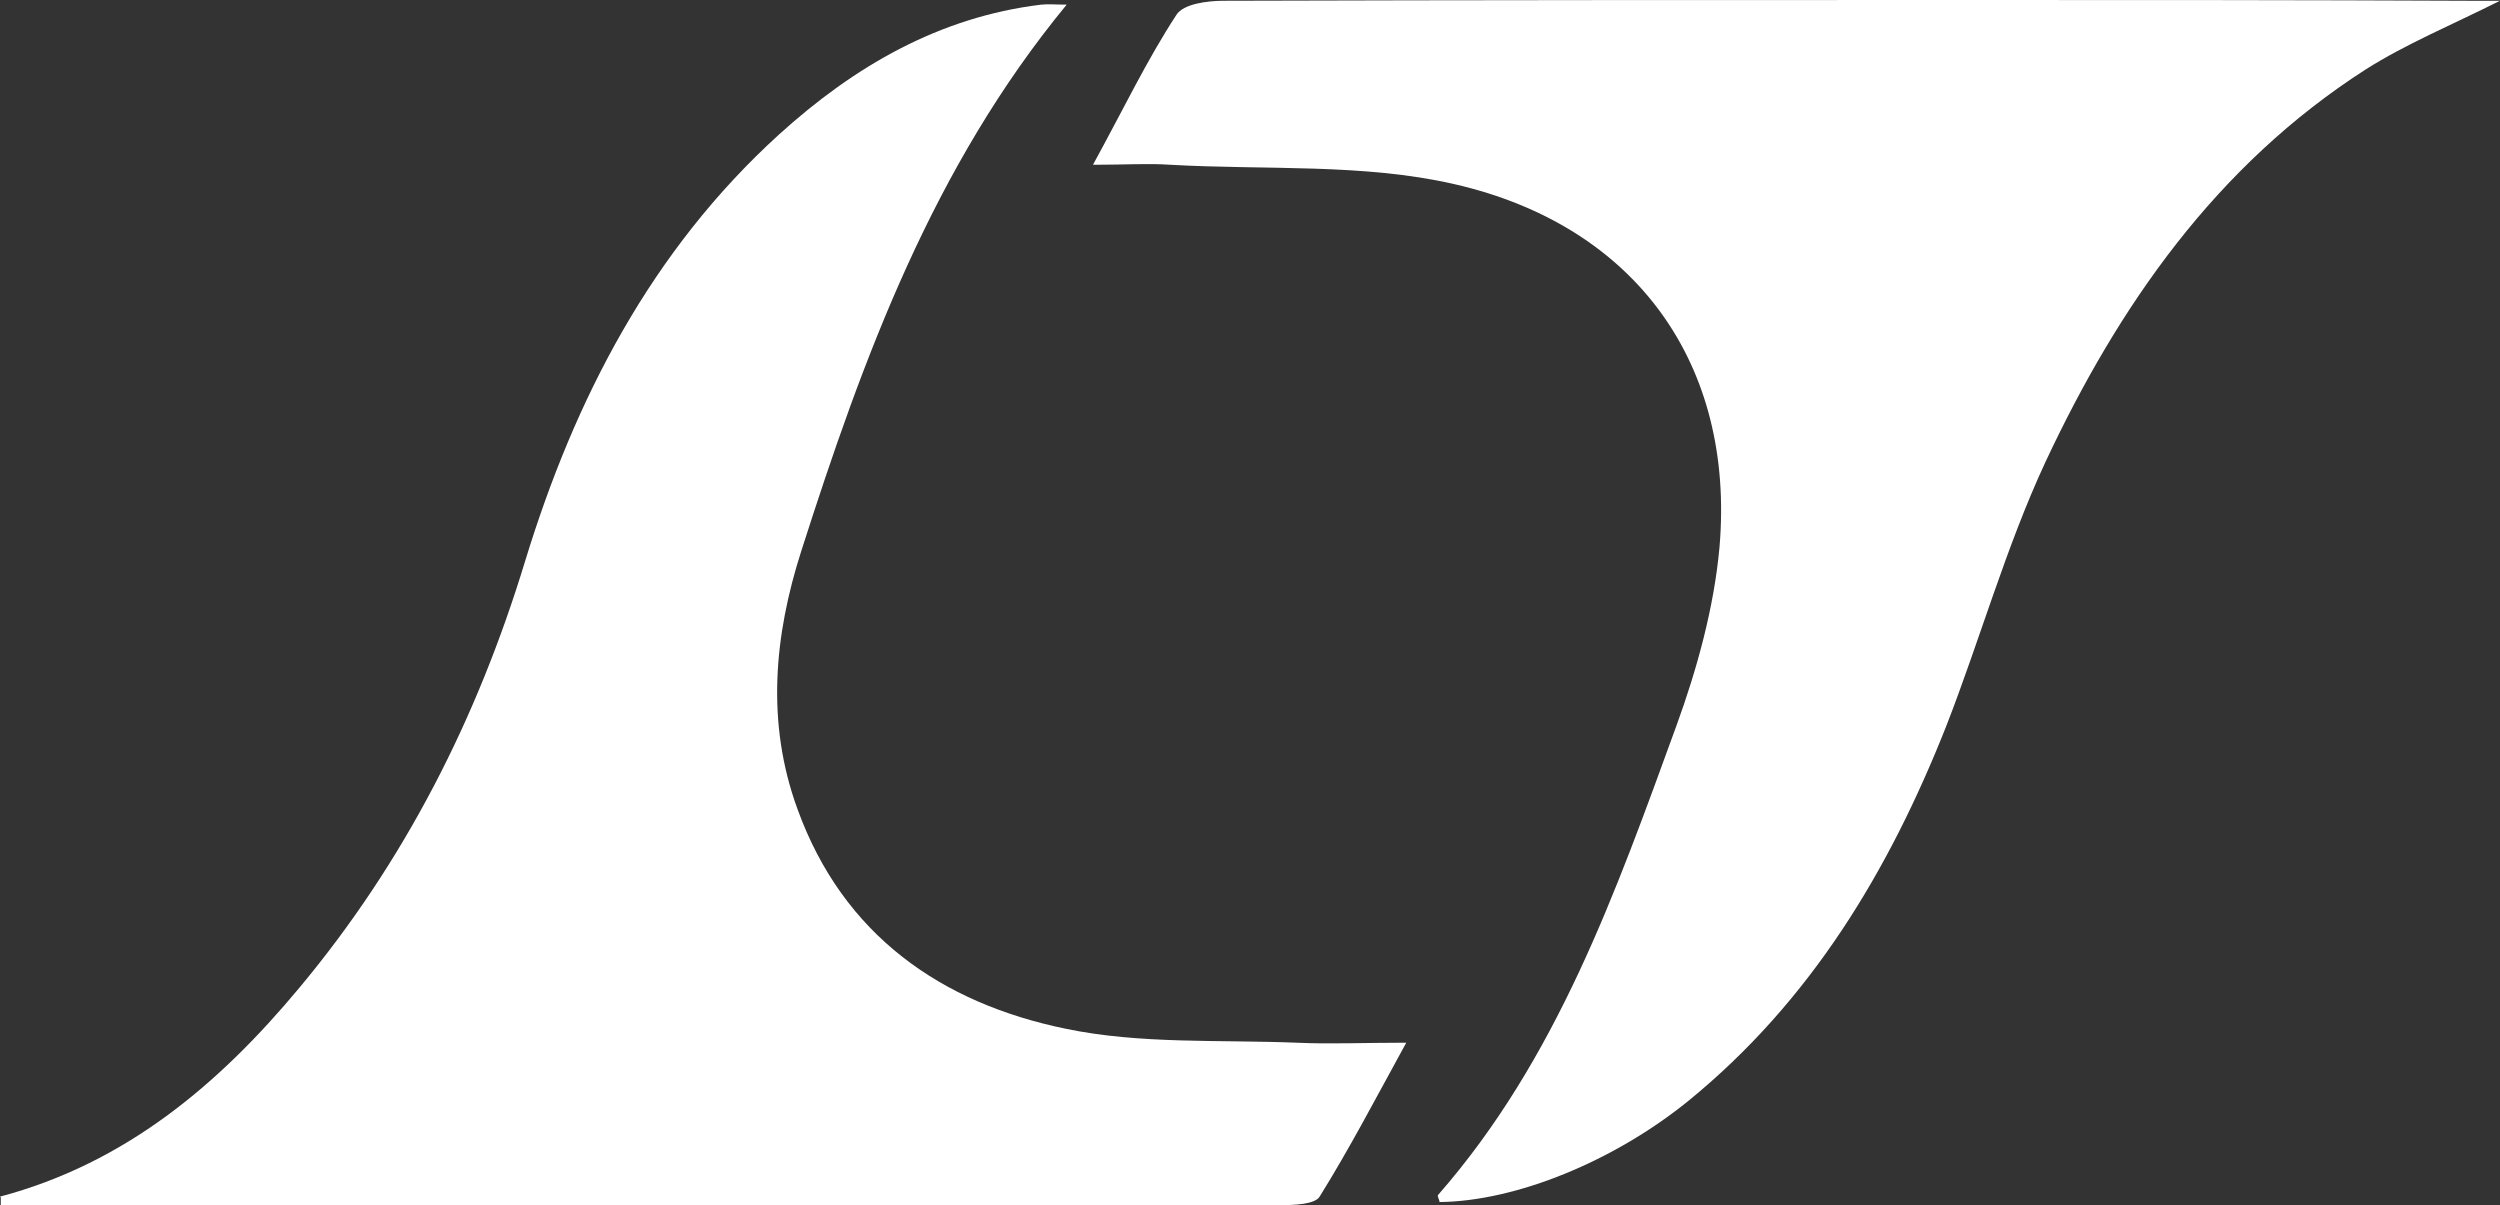 <?xml version="1.0" encoding="UTF-8"?><svg id="a" xmlns="http://www.w3.org/2000/svg" viewBox="0 0 323.2 155.8"><rect x="0" y="0" width="323.2" height="155.8" fill="#333333" stroke="none"/><path d="M0,154.7c16.2-4.3,28.3-14.5,38.7-27,13.6-16.3,23-34.8,29.2-55.2,6.4-20.9,16.3-40.1,32.8-55.1,9.7-8.8,20.7-15.2,33.9-16.8.9-.1,1.9,0,3.3,0-17.3,21-26.3,45.6-34.3,70.6-3.5,10.9-4.6,22.2-.5,33.4,5.9,16.3,18.6,25.1,34.7,28.4,9.6,2,19.8,1.4,29.8,1.8,4.3.2,8.6,0,14.2,0-4,7.3-7.4,13.8-11.2,19.9-.6,1-3.3,1.1-5,1.1-51.2,0-102.3,0-153.5,0-4,0-8,0-12,0v-1Z" fill="#fff" stroke-width="0"/><path d="M141.3,21.3c4-7.3,7-13.6,10.8-19.4.9-1.4,4-1.8,6.1-1.8C190.4,0,222.5,0,254.7,0c21.5,0,43,0,64.5.1,1.1,0,2.2,0,4,0-6.4,3.2-12.2,5.6-17.4,8.9-19.3,12.4-31.9,30.5-41.4,50.8-5.1,11-8.4,22.8-12.8,34.1-7.4,18.7-17.5,35.5-33.3,48.4-9.6,7.8-22.3,13-32.2,13.1,0-.3-.3-.7-.2-.9,15.4-17.6,23-39.2,30.8-60.6,2.7-7.4,4.9-15.4,5.6-23.2,2-23.5-10.7-41.5-34.3-46.9-11.8-2.7-24.4-1.8-36.7-2.5-2.9-.2-5.8,0-9.8,0Z" fill="#fff" stroke-width="0"/></svg>